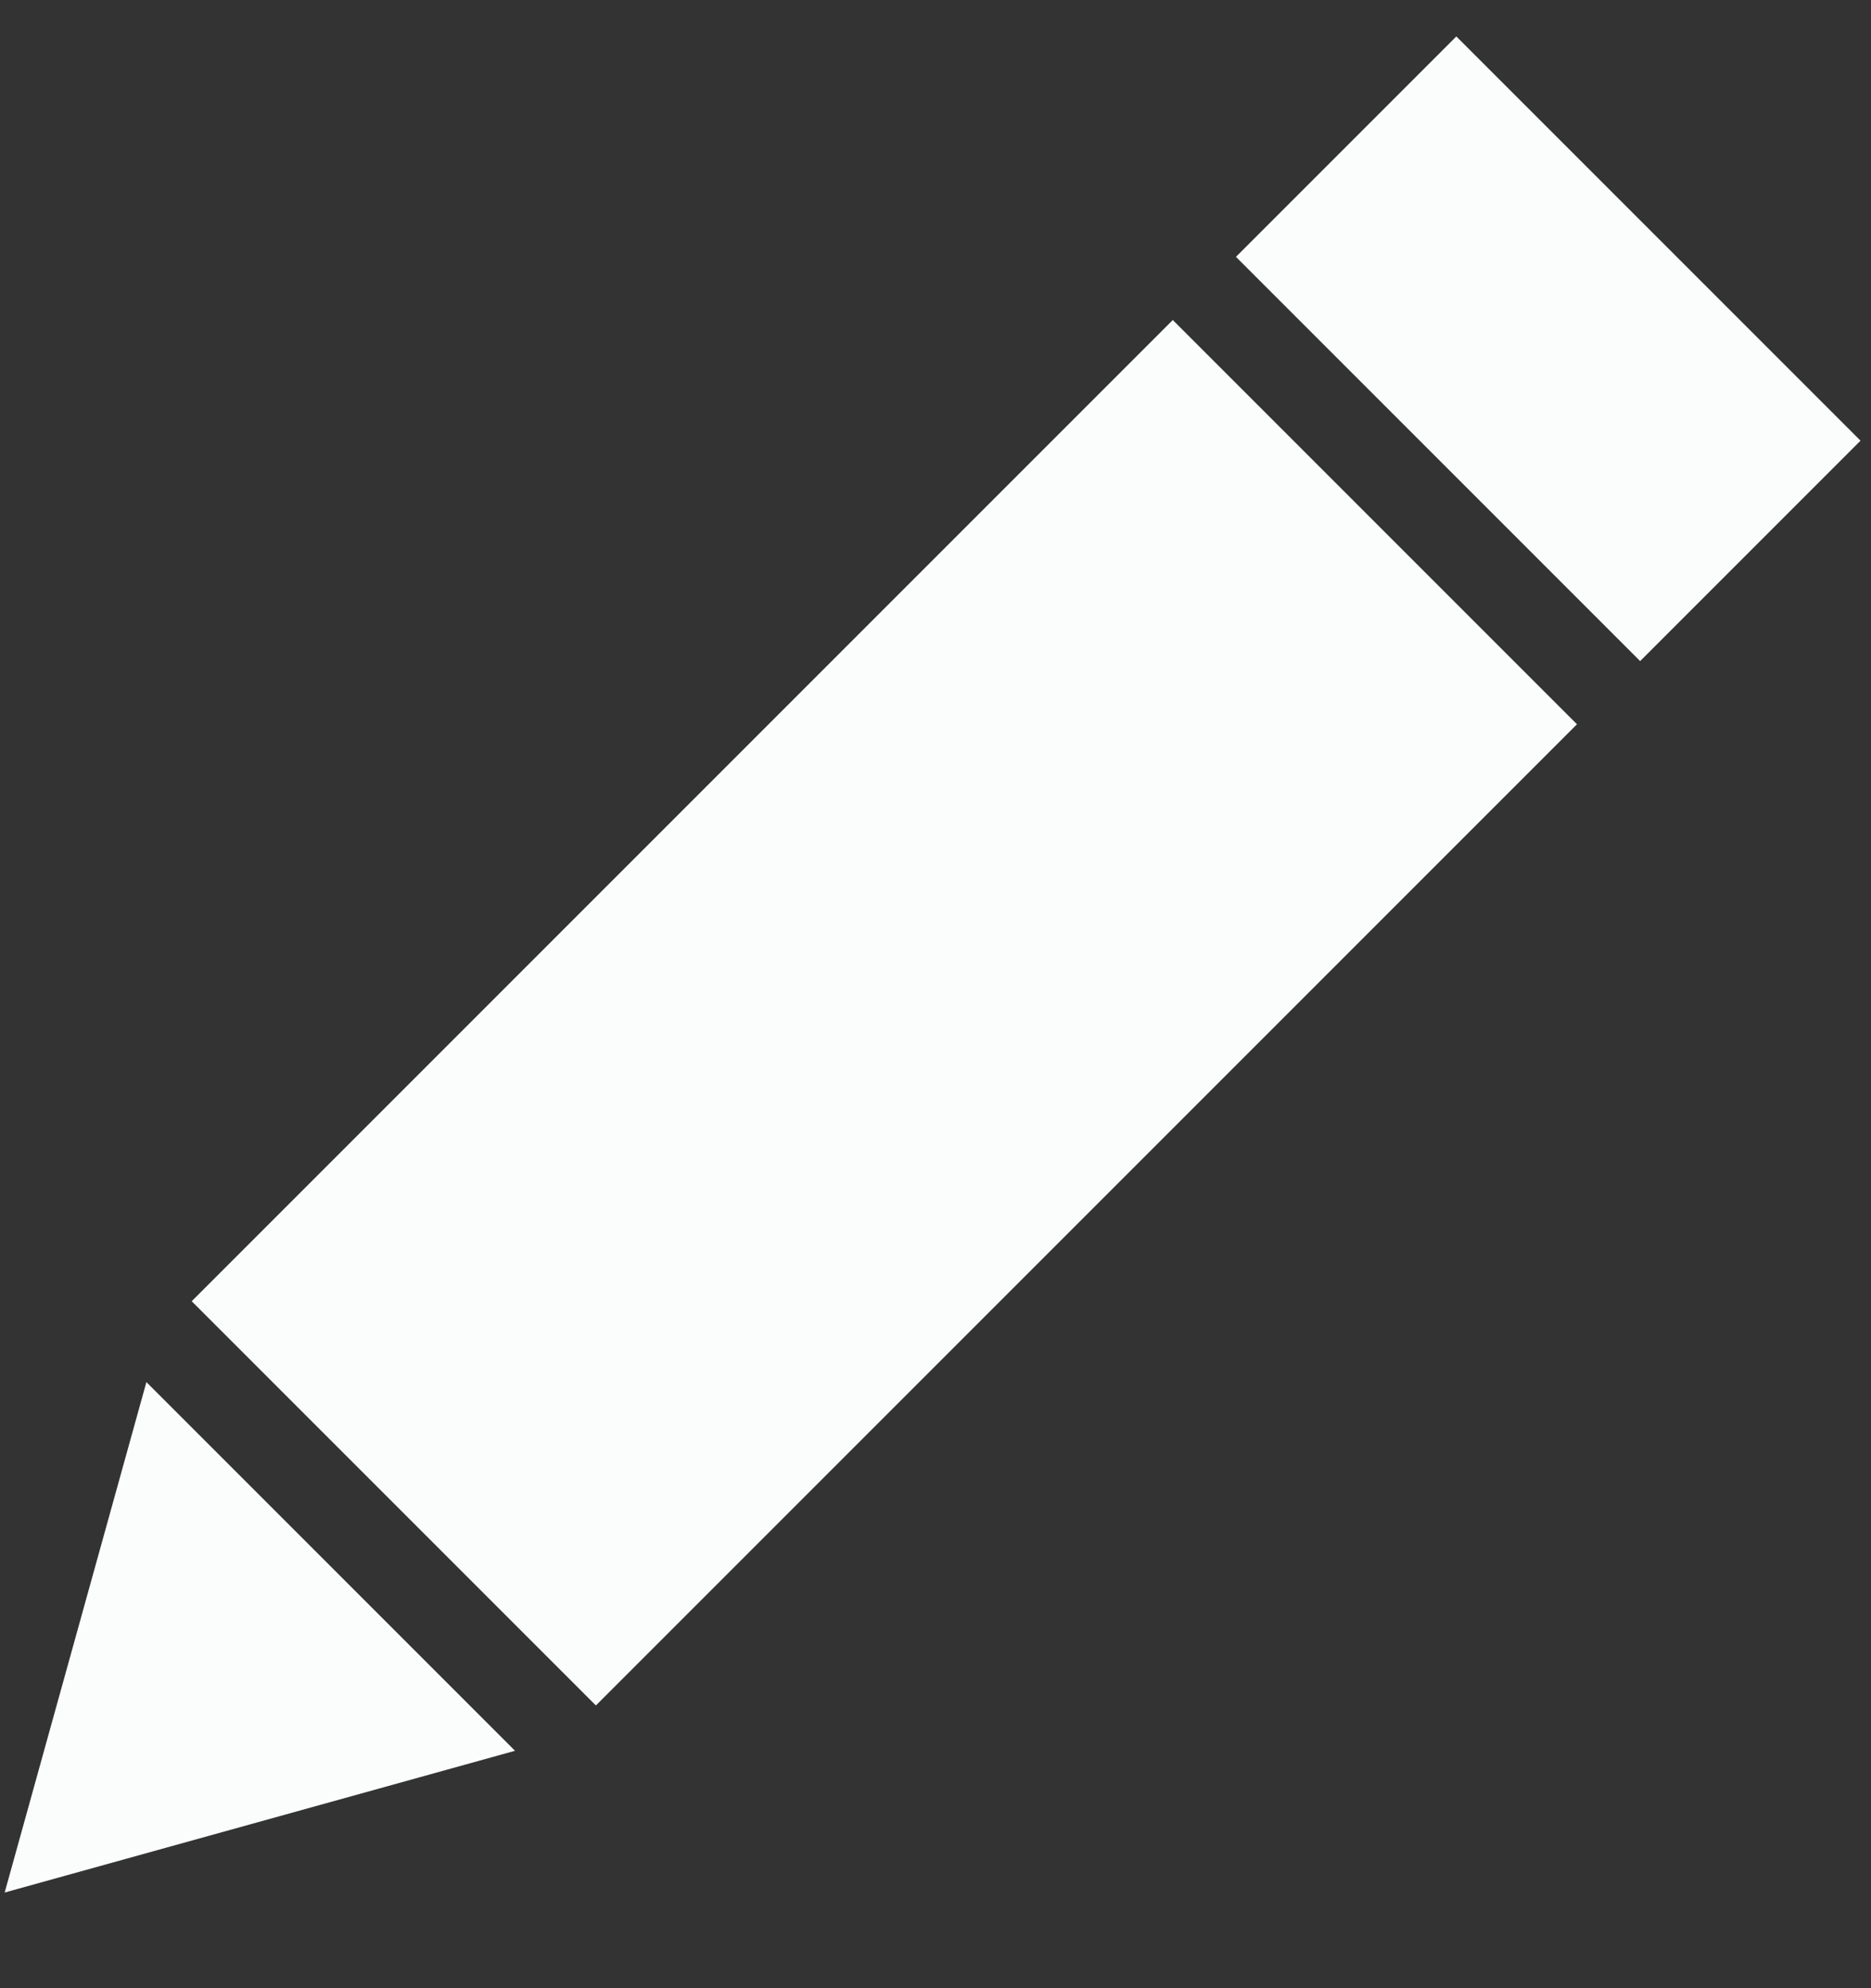 <?xml version="1.0" encoding="UTF-8"?>
<svg width="16px" height="17px" viewBox="0 0 16 17" version="1.1" xmlns="http://www.w3.org/2000/svg" xmlns:xlink="http://www.w3.org/1999/xlink">
    <rect x="0" y="0" width="16" height="17" fill="#333333" stroke="none"/>
    <!-- Generator: Sketch 43.2 (39069) - http://www.bohemiancoding.com/sketch -->
    <title>edit</title>
    <desc>Created with Sketch.</desc>
    <defs></defs>
    <g id="13-Report-a-bug" stroke="none" stroke-width="1" fill="none" fill-rule="evenodd">
        <g id="13.70-wip_bug-confirm" transform="translate(-937, -518)">
            <g id="change" transform="translate(465, 467)">
                <g id="edit" transform="translate(470, 49)">
                    <rect id="Rectangle-4" opacity="0.17" x="0" y="0" width="20" height="20"></rect>
                    <path d="M6.667,16.405 L6.667,4.54 L11.555,4.54 L11.555,16.405 L6.667,16.405 Z M6.667,3.776 L6.667,1.111 L11.555,1.111 L11.555,3.776 L6.667,3.776 Z M6.882,17.168 L11.34,17.168 L9.111,21.111 L6.882,17.168 Z" id="Combined-Shape" fill="#FBFCFC" transform="translate(9.111, 11.111) rotate(45) translate(-9.111, -11.111) "></path>
                </g>
            </g>
        </g>
    </g>
</svg>
